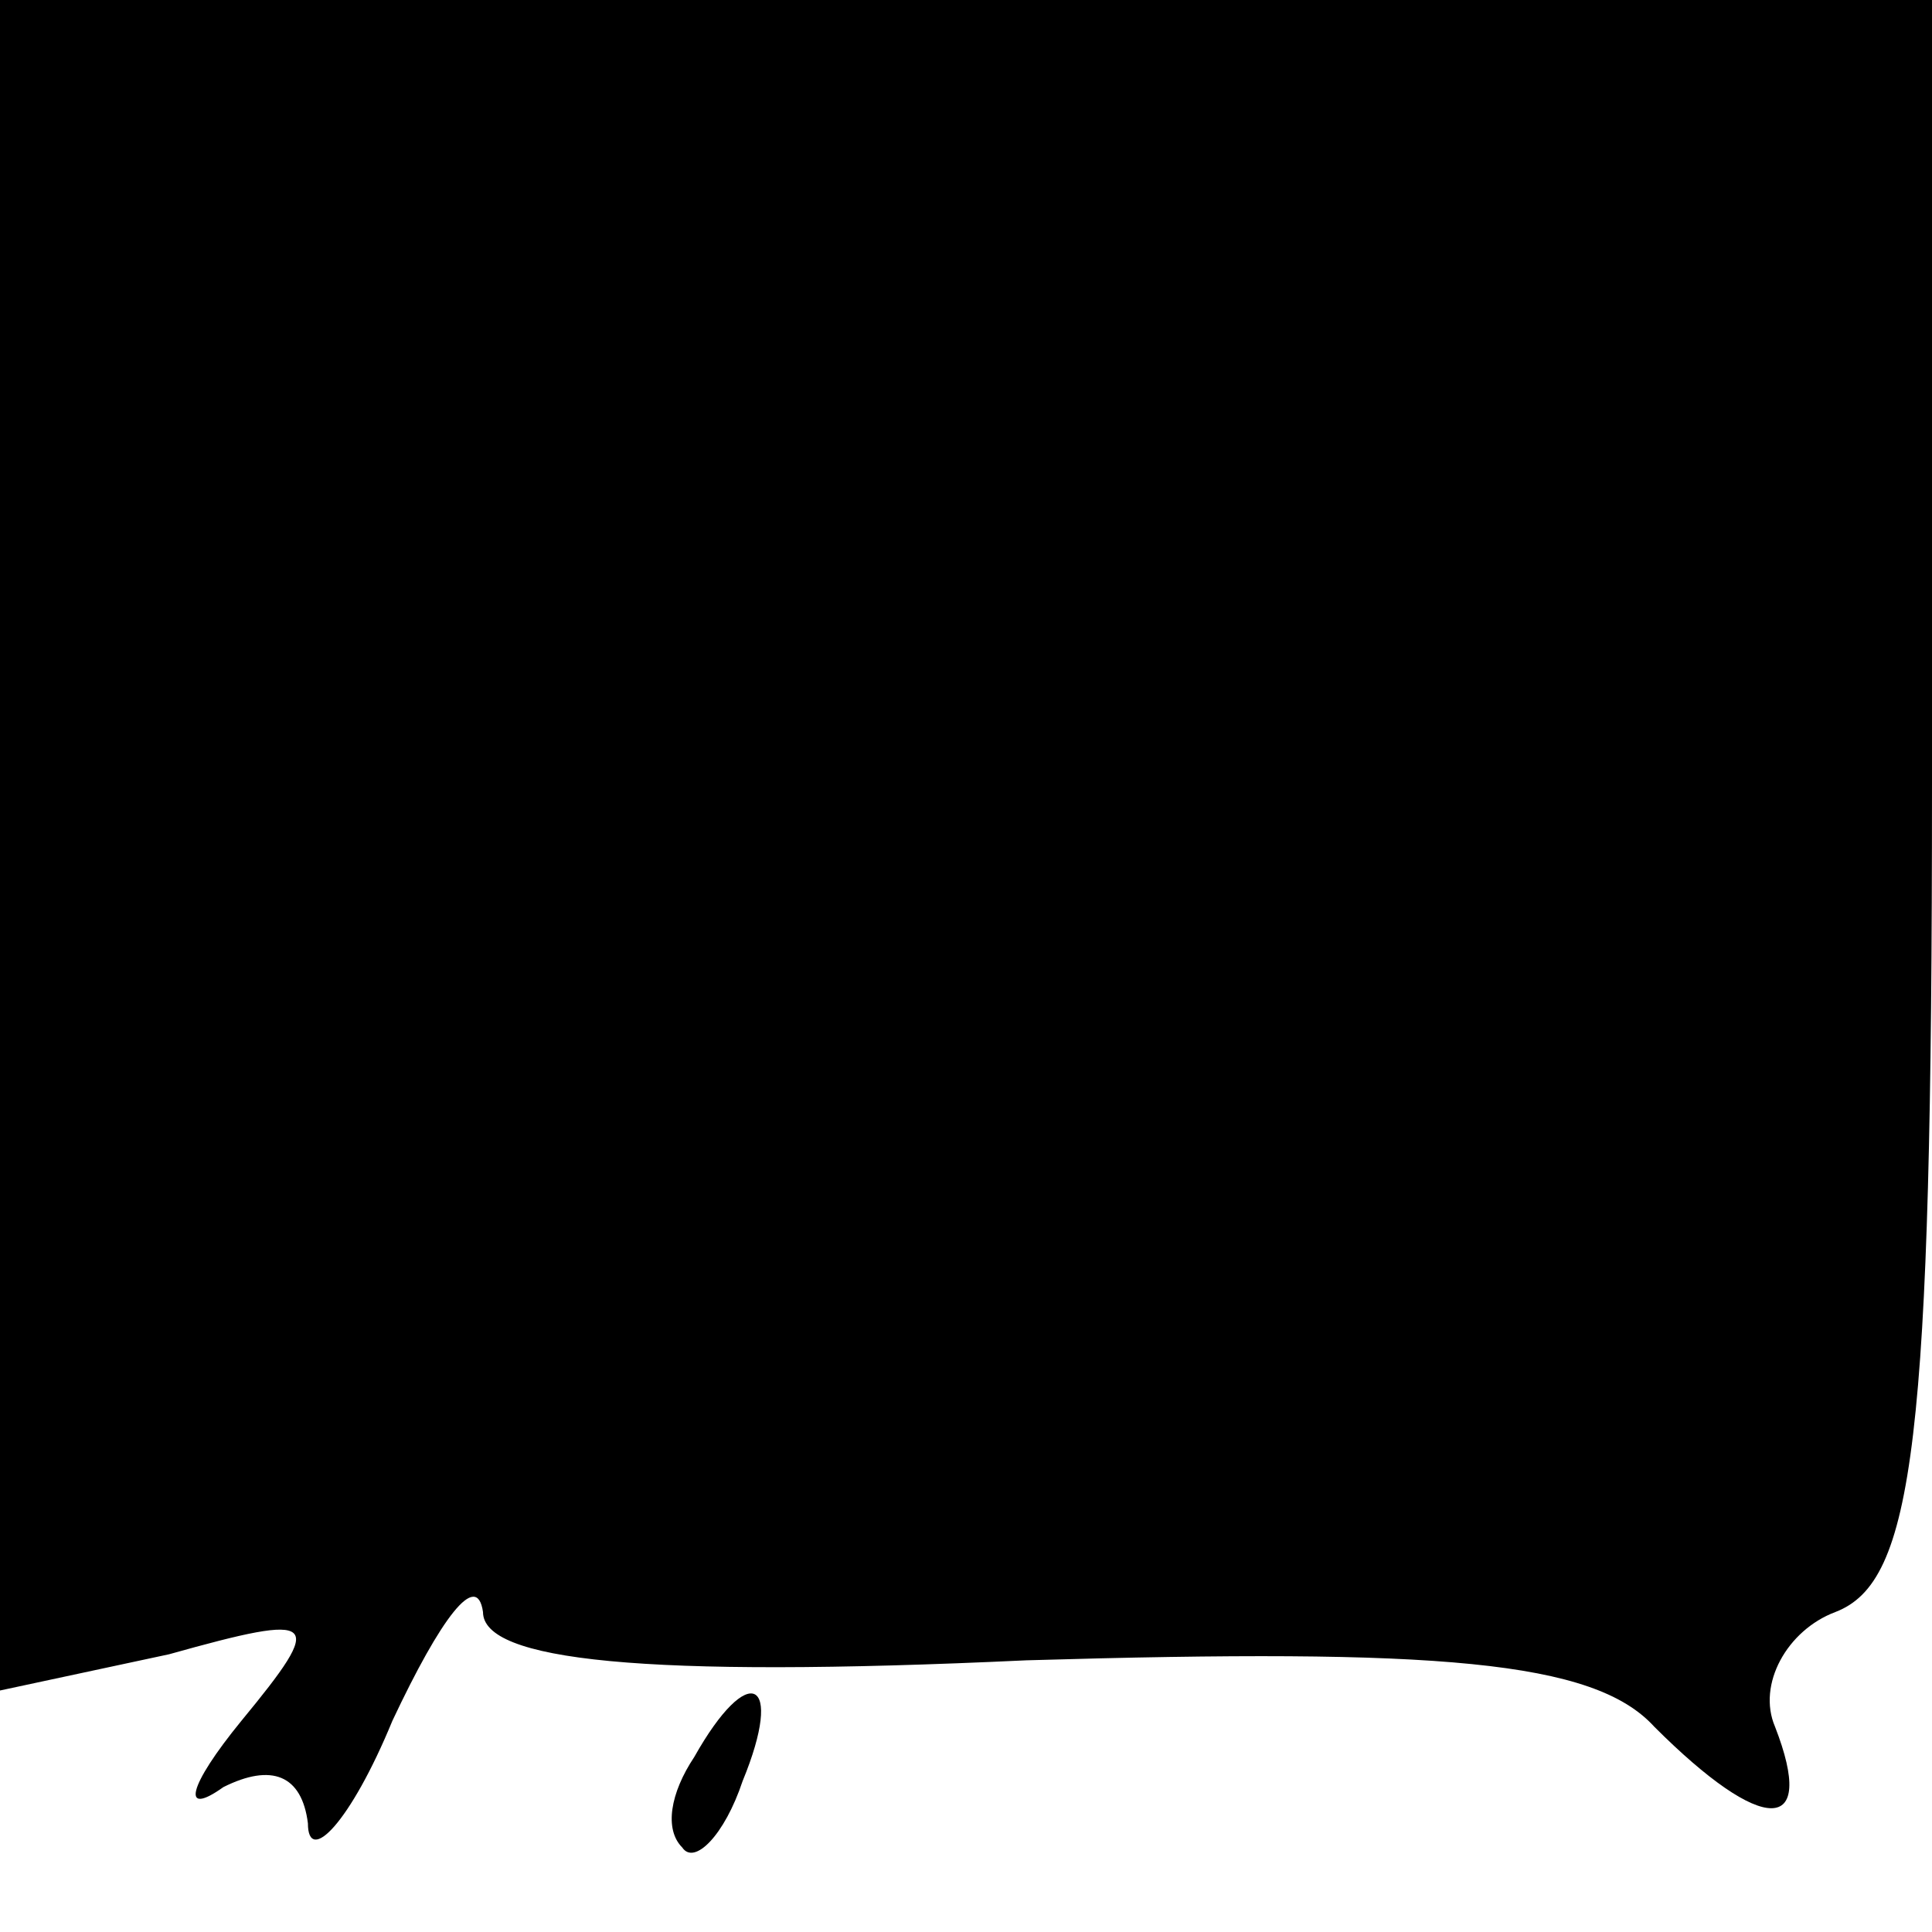 <?xml version="1.0" standalone="no"?>
<!DOCTYPE svg PUBLIC "-//W3C//DTD SVG 20010904//EN"
 "http://www.w3.org/TR/2001/REC-SVG-20010904/DTD/svg10.dtd">
<svg version="1.0" xmlns="http://www.w3.org/2000/svg"
 width="32pt" height="32pt" viewBox="0 0 32 32"
 preserveAspectRatio="xMidYMid meet">
<g transform="translate(0,32) scale(0.1,-0.1)"
fill="#000000" stroke="none">
<path fill="#000000" stroke="none" d="M0 180 l0 -140 28 6 c25 7 26 6 12 -11
-9 -11 -10 -16 -3 -11 8 4 13 2 14 -6 0 -7 7 0 14 17 8 17 14 25 15 18 0 -8
26 -11 90 -8 68 2 94 0 104 -11 18 -18 27 -18 20 0 -3 7 2 16 10 19 13 5 16
28 16 137 l0 130 -160 0 -160 0 0 -140z"/>
<path fill="#000000" stroke="none" d="M115 29 c-4 -6 -5 -12 -2 -15 2 -3 7 2
10 11 7 17 1 20 -8 4z"/>
</g>
</svg>

